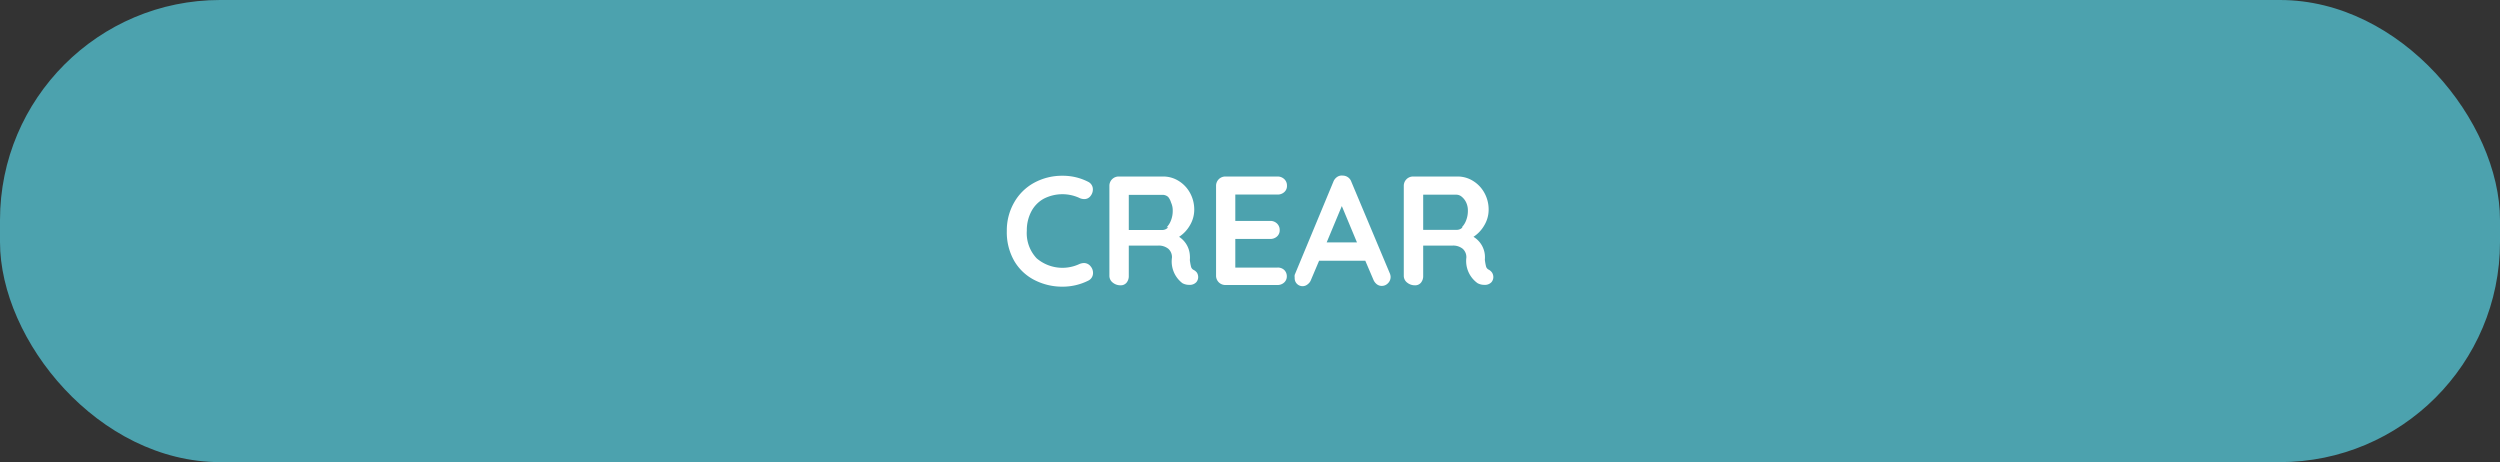 <svg id="Layer_1" data-name="Layer 1" xmlns="http://www.w3.org/2000/svg" viewBox="0 0 165 30.5"><rect x="0" y="0" width="165" height="30.5" fill="#333333" stroke="none"/><defs><style>.cls-1{fill:#4ca2ae;}.cls-2{fill:#fff;}</style></defs><title>crear</title><rect class="cls-1" width="165" height="30.5" rx="14.53" ry="14.53"/><path class="cls-2" d="M72.13,12.51a.7.7,0,0,1-.15.42.51.51,0,0,1-.42.21.75.75,0,0,1-.35-.09,2.69,2.69,0,0,0-2.33.07,2.05,2.05,0,0,0-.82.85,2.65,2.65,0,0,0-.29,1.25,2.42,2.42,0,0,0,.65,1.83,2.63,2.63,0,0,0,2.79.39.84.84,0,0,1,.33-.08.56.56,0,0,1,.45.23.66.66,0,0,1,.15.42.56.56,0,0,1-.08.3.55.55,0,0,1-.23.21,3.76,3.76,0,0,1-1.7.4,4,4,0,0,1-1.84-.43,3.26,3.26,0,0,1-1.34-1.25,3.8,3.8,0,0,1-.5-2,3.69,3.69,0,0,1,.48-1.87,3.36,3.36,0,0,1,1.31-1.3,3.84,3.84,0,0,1,1.89-.47,3.65,3.65,0,0,1,1.69.4A.55.55,0,0,1,72.13,12.51Z"/><path class="cls-2" d="M79,18a.56.56,0,0,1,.08.28.52.52,0,0,1-.12.34.58.58,0,0,1-.47.18.91.91,0,0,1-.45-.11A1.8,1.8,0,0,1,77.35,17a.74.74,0,0,0-.24-.58,1,1,0,0,0-.69-.21H74.5v2a.67.67,0,0,1-.15.45.49.49,0,0,1-.39.17.8.8,0,0,1-.52-.18.56.56,0,0,1-.22-.45V12.27a.61.61,0,0,1,.62-.62h2.95a1.91,1.91,0,0,1,1,.29,2.12,2.12,0,0,1,.75.79,2.26,2.26,0,0,1,.28,1.13,2,2,0,0,1-.28,1,2.22,2.22,0,0,1-.72.77,1.57,1.57,0,0,1,.71,1.21,1.77,1.77,0,0,1,0,.32,3.28,3.28,0,0,0,.08.45.33.33,0,0,0,.18.21A.62.62,0,0,1,79,18Zm-2-3a1.3,1.3,0,0,0,.29-.47,1.7,1.7,0,0,0,.11-.63,1.22,1.22,0,0,0-.11-.53A1.06,1.06,0,0,0,77.1,13a.55.55,0,0,0-.36-.14H74.5v2.32h2.24A.51.51,0,0,0,77.1,15Z"/><path class="cls-2" d="M84.75,17.81a.57.57,0,0,1,.18.42.54.54,0,0,1-.18.42.64.64,0,0,1-.45.16H80.88a.61.61,0,0,1-.62-.62V12.27a.61.61,0,0,1,.62-.62h3.43a.63.63,0,0,1,.45.17.57.57,0,0,1,.18.44.53.53,0,0,1-.18.42.64.64,0,0,1-.45.16H81.53v1.74h2.31a.62.62,0,0,1,.44.17.58.58,0,0,1,.18.44.54.54,0,0,1-.18.42.64.64,0,0,1-.45.16H81.53v1.89h2.78A.61.61,0,0,1,84.75,17.81Z"/><path class="cls-2" d="M91.78,18.26a.58.58,0,0,1-.18.44.56.56,0,0,1-.4.17.53.53,0,0,1-.33-.11.74.74,0,0,1-.23-.31l-.53-1.24H87.06l-.53,1.25a.64.64,0,0,1-.22.3.52.52,0,0,1-.86-.43.63.63,0,0,1,0-.19L88,12a.67.67,0,0,1,.25-.32.53.53,0,0,1,.37-.09.6.6,0,0,1,.57.41l2.52,6A.68.68,0,0,1,91.78,18.26ZM87.56,16h2l-1-2.4Z"/><path class="cls-2" d="M98.48,18a.56.56,0,0,1,.08.28.52.52,0,0,1-.12.34.58.58,0,0,1-.47.18.91.91,0,0,1-.45-.11A1.8,1.8,0,0,1,96.78,17a.74.74,0,0,0-.24-.58,1,1,0,0,0-.69-.21H93.93v2a.67.67,0,0,1-.15.45.49.49,0,0,1-.39.17.8.8,0,0,1-.52-.18.56.56,0,0,1-.22-.45V12.27a.61.61,0,0,1,.62-.62h2.95a1.91,1.91,0,0,1,1,.29,2.12,2.12,0,0,1,.75.79,2.26,2.26,0,0,1,.28,1.13,2,2,0,0,1-.28,1,2.22,2.22,0,0,1-.72.77A1.57,1.57,0,0,1,98,16.82a1.77,1.77,0,0,1,0,.32,3.28,3.28,0,0,0,.08.45.33.33,0,0,0,.18.21A.62.62,0,0,1,98.48,18Zm-2-3a1.3,1.3,0,0,0,.29-.47,1.7,1.7,0,0,0,.11-.63,1.22,1.22,0,0,0-.11-.53,1.06,1.06,0,0,0-.29-.38.55.55,0,0,0-.36-.14H93.93v2.32h2.24A.51.51,0,0,0,96.53,15Z"/></svg>